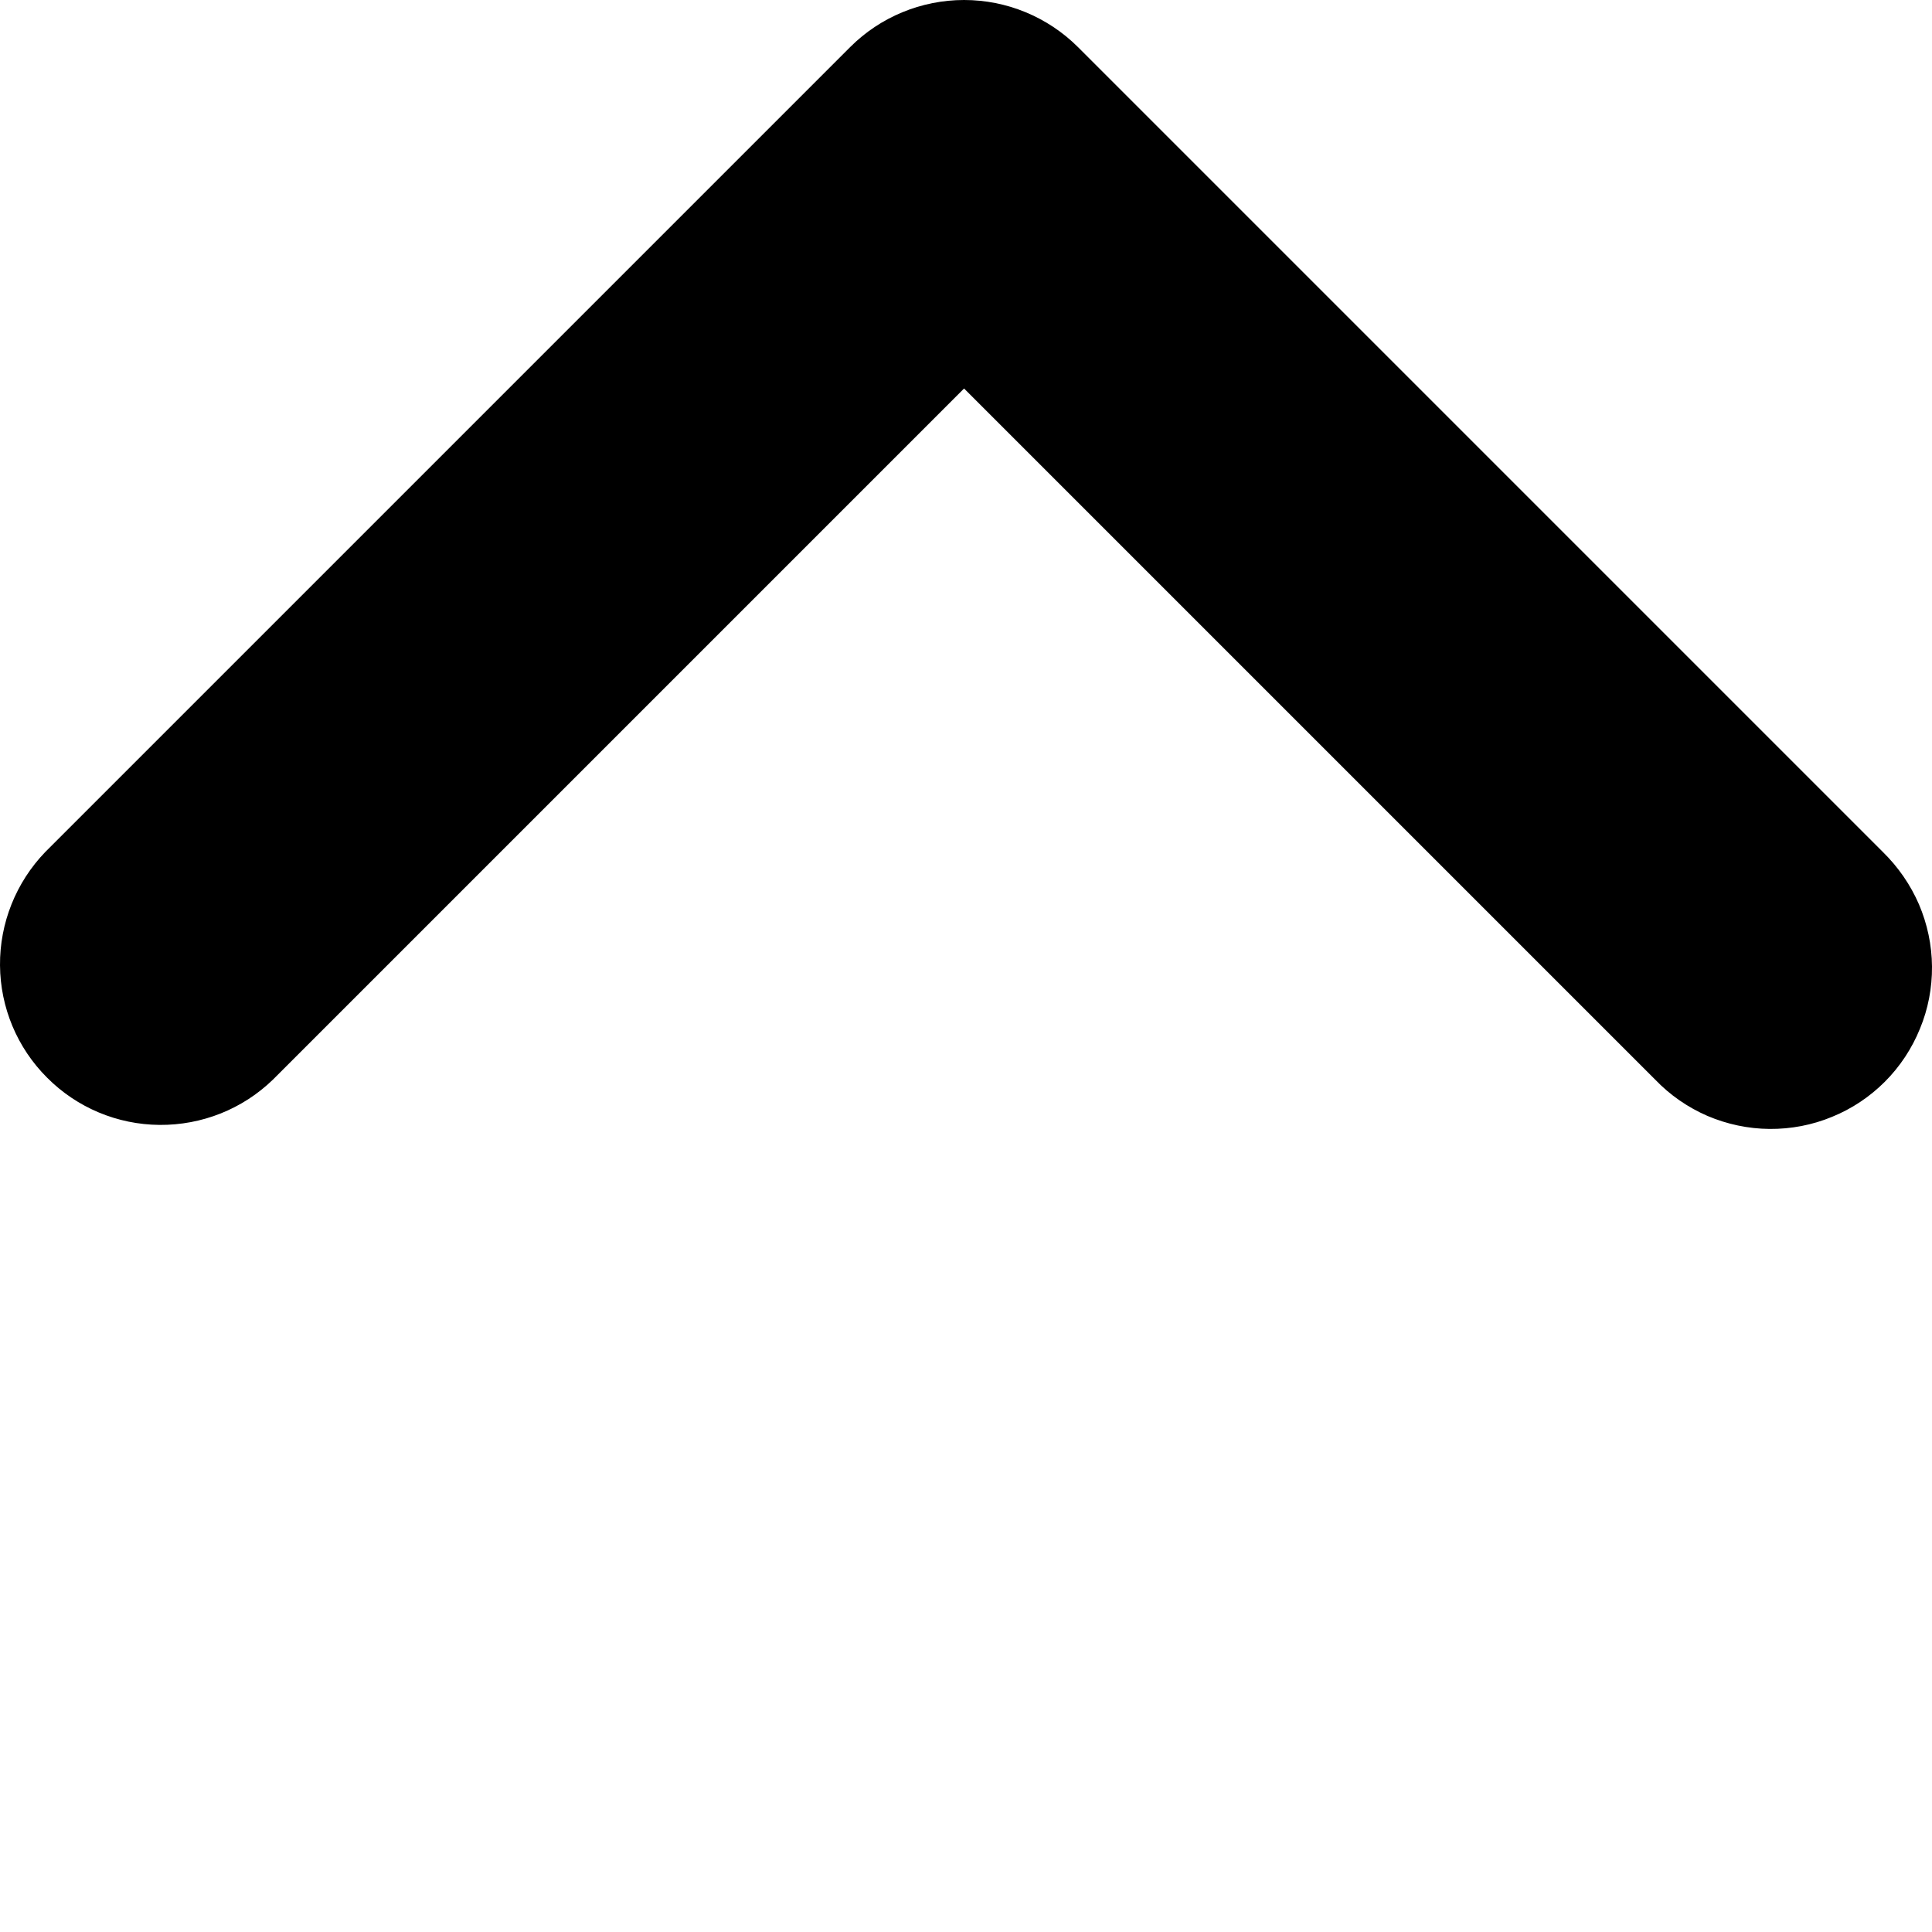 <svg width="12" height="12" viewBox="0 0 12 12" fill="none" xmlns="http://www.w3.org/2000/svg">
    <path
        d="M10.281 6.706L5.988 2.413L1.695 6.706C1.506 6.889 1.254 6.989 0.991 6.987C0.729 6.985 0.478 6.88 0.293 6.694C0.107 6.509 0.002 6.258 3.78026e-05 5.996C-0.002 5.734 0.099 5.481 0.281 5.292L5.281 0.292C5.468 0.105 5.723 -0 5.988 -0C6.253 -0 6.507 0.105 6.695 0.292L11.695 5.292C11.79 5.385 11.866 5.495 11.919 5.617C11.971 5.739 11.999 5.87 12 6.003C12.001 6.136 11.976 6.267 11.925 6.39C11.875 6.513 11.801 6.625 11.707 6.719C11.613 6.813 11.502 6.887 11.379 6.937C11.256 6.988 11.124 7.013 10.991 7.012C10.858 7.011 10.727 6.983 10.605 6.931C10.483 6.878 10.373 6.802 10.281 6.706Z"
        fill="currentColor" />
</svg>